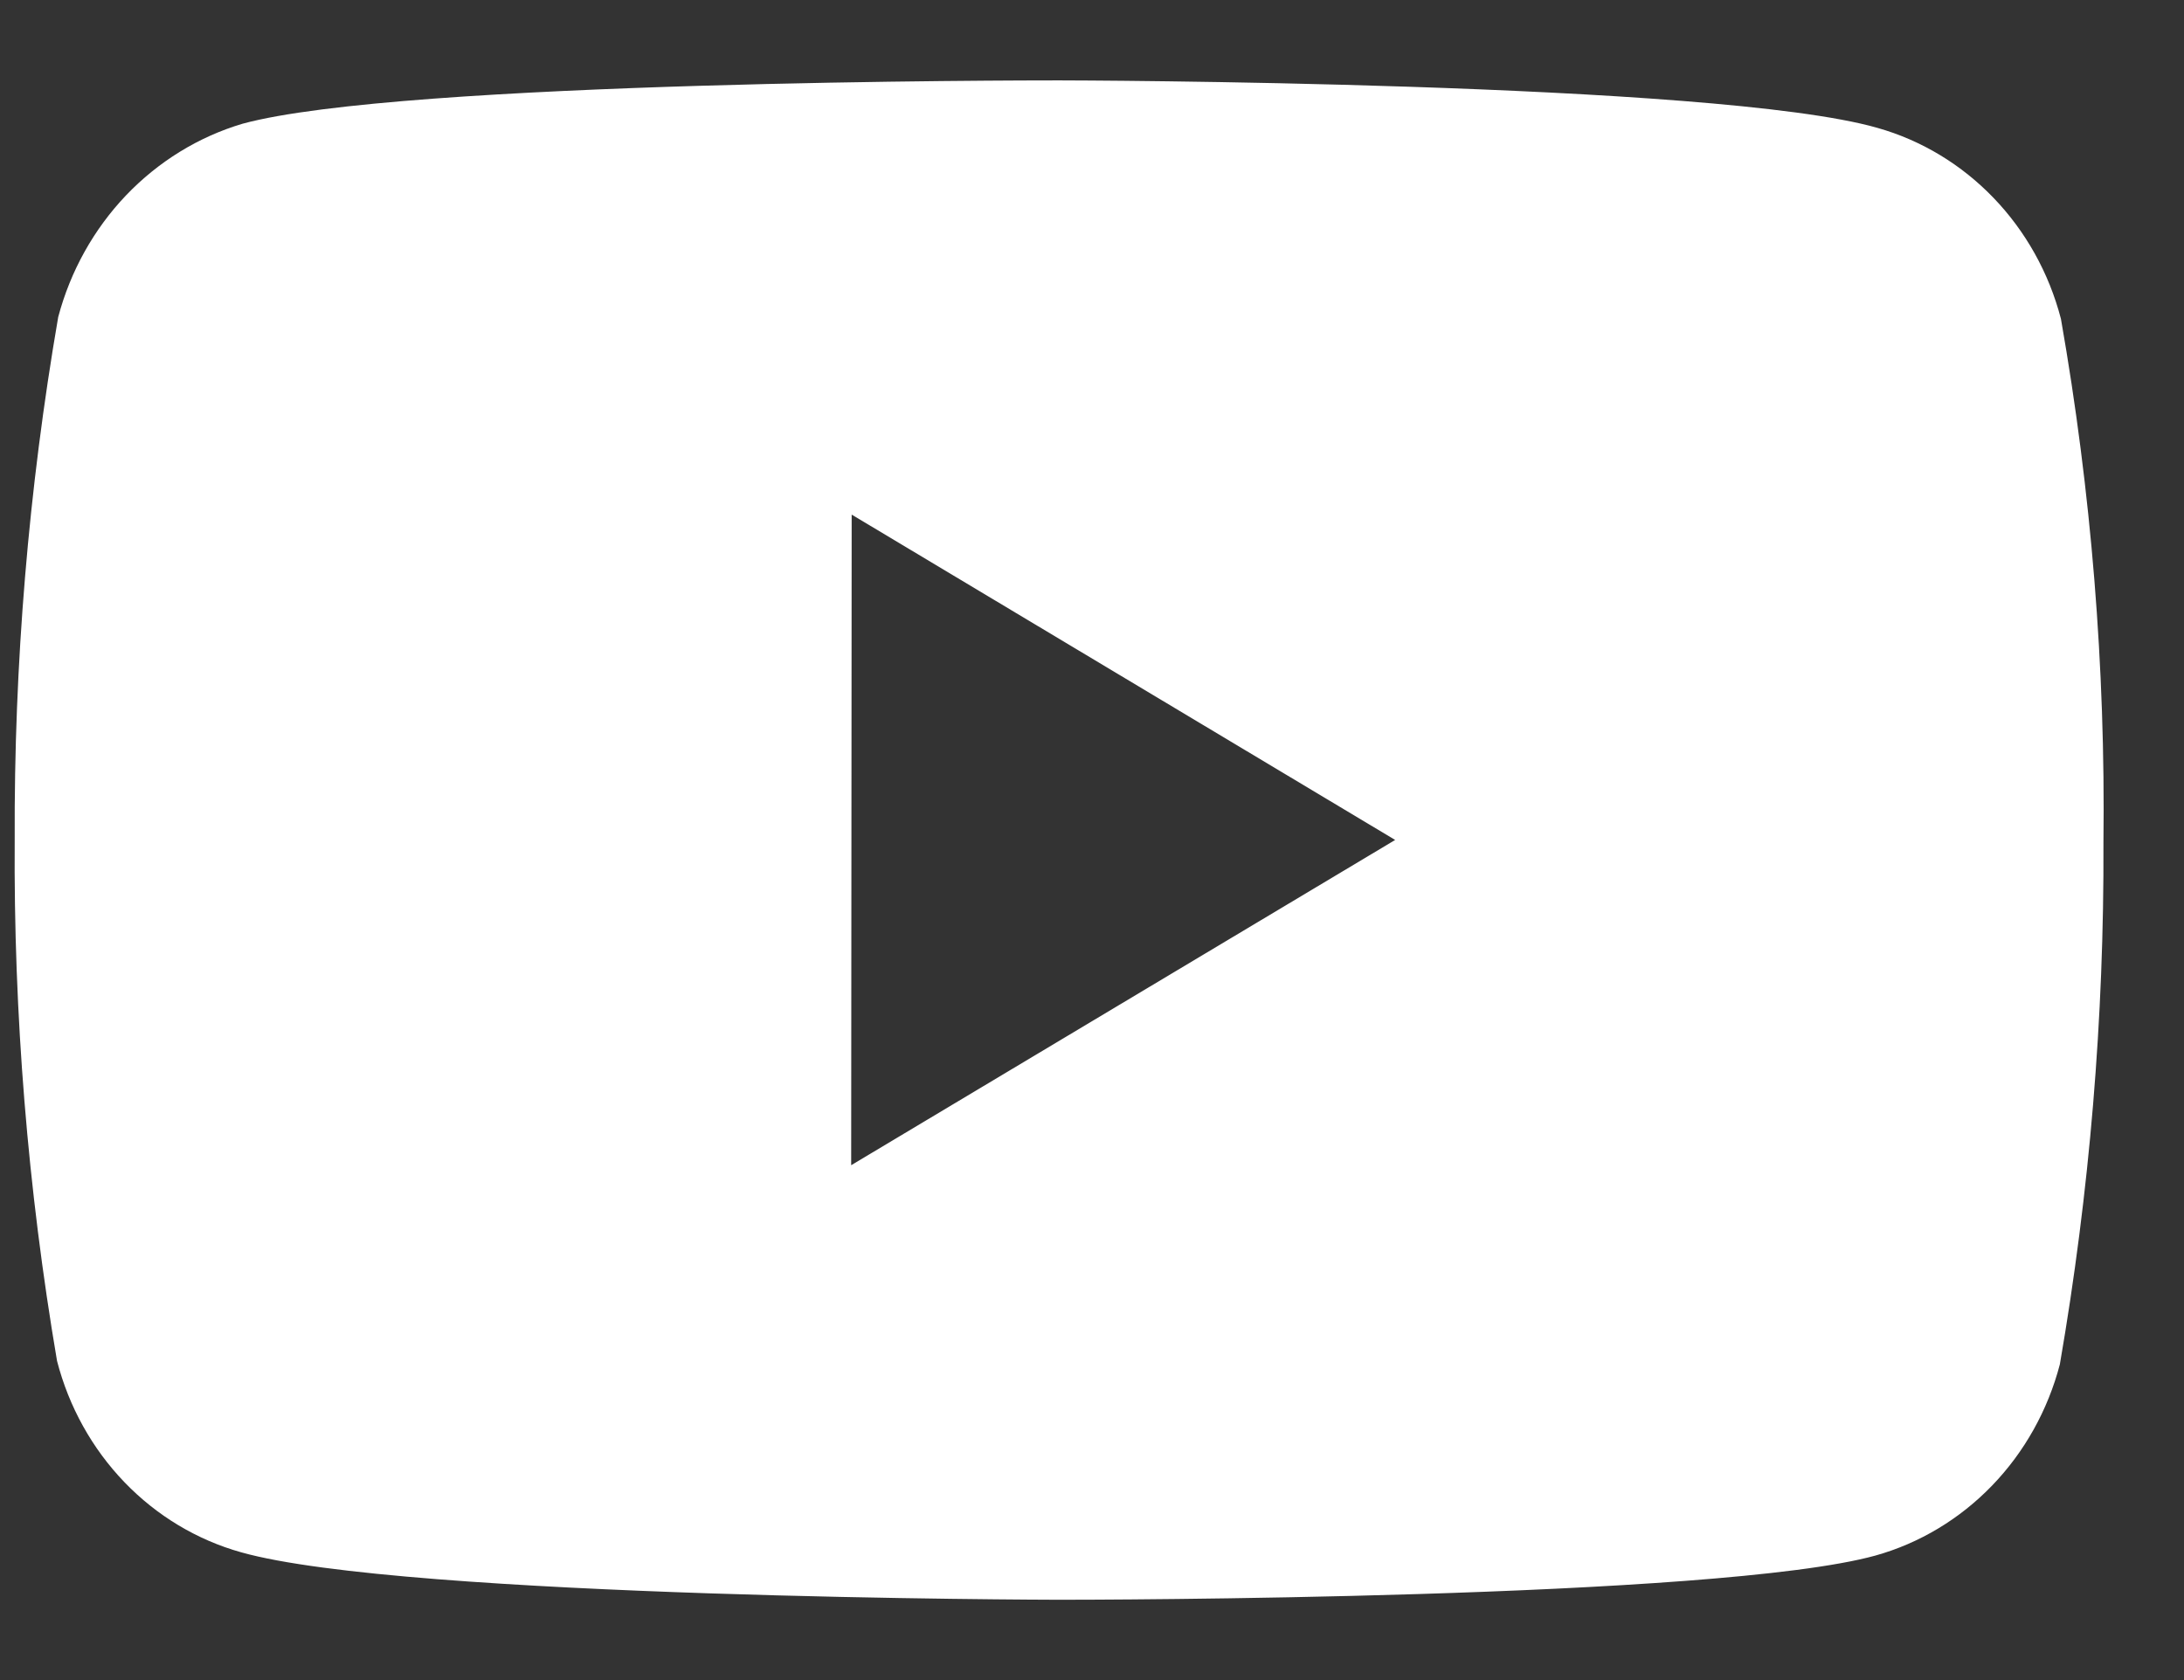 <svg width="26" height="20" viewBox="0 0 26 20" fill="none" xmlns="http://www.w3.org/2000/svg">
<rect x="0" y="0" width="26" height="20" fill="#333333" stroke="none"/>
<path d="M12.624 19.044H12.599C12.522 19.044 4.815 19.028 2.871 18.479C2.345 18.332 1.866 18.044 1.482 17.645C1.097 17.245 0.82 16.747 0.679 16.201C0.33 14.152 0.161 12.073 0.175 9.992C0.166 7.908 0.339 5.826 0.693 3.774C0.838 3.228 1.116 2.729 1.5 2.326C1.885 1.923 2.362 1.629 2.887 1.473C4.778 0.957 12.273 0.957 12.591 0.957H12.617C12.695 0.957 20.422 0.972 22.346 1.521C23.413 1.821 24.247 2.688 24.535 3.796C24.896 5.854 25.066 7.941 25.041 10.032C25.05 12.114 24.876 14.193 24.522 16.242C24.379 16.788 24.101 17.285 23.716 17.684C23.331 18.083 22.852 18.371 22.326 18.518C20.438 19.038 12.942 19.044 12.624 19.044ZM10.139 6.126L10.133 13.871L16.609 9.999L10.139 6.126Z" fill="white"/>
</svg>
